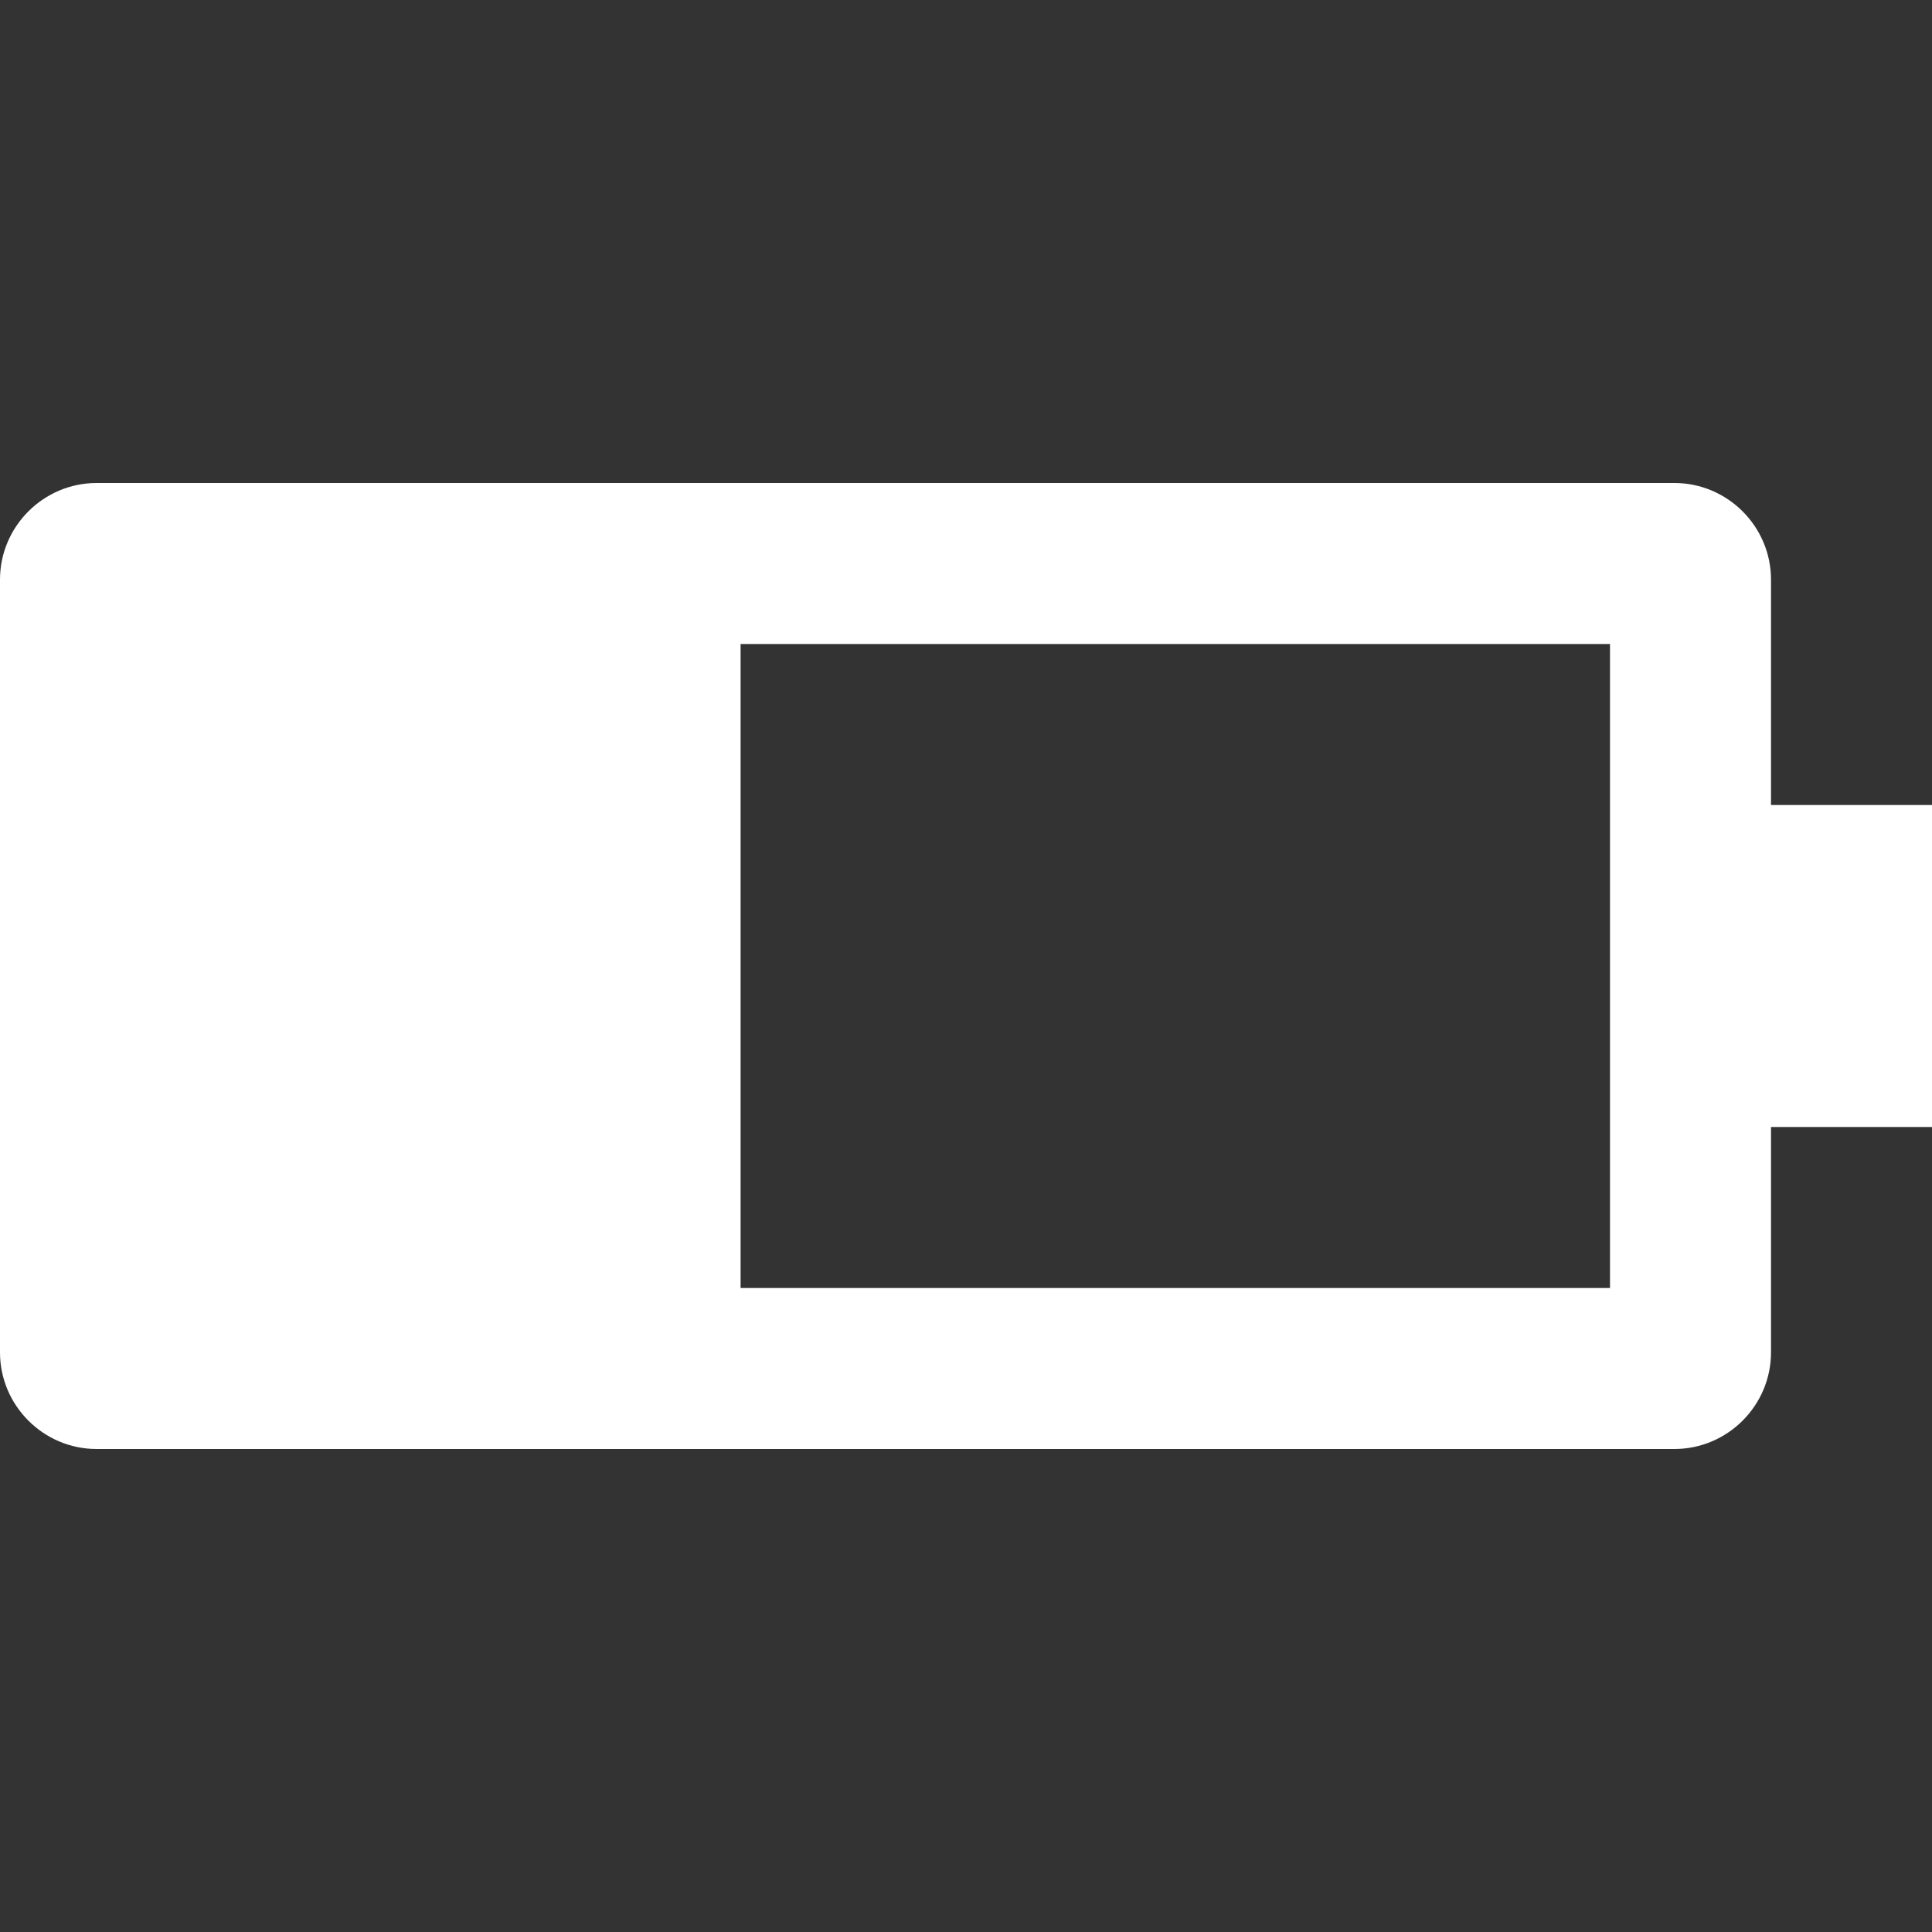 <svg width="24" height="24" viewBox="0 0 24 24" fill="none" xmlns="http://www.w3.org/2000/svg">
<rect x="0" y="0" width="24" height="24" fill="#333333" stroke="none"/>
<path fill-rule="evenodd" clip-rule="evenodd" d="M20.8 18H1.2C0.54 18 0 17.46 0 16.8V7.2C0 6.54 0.54 6 1.2 6H20.8C21.46 6 22 6.54 22 7.2V10H24V14H22V16.8C22 17.46 21.46 18 20.8 18ZM20 8H9.6H9.2V16H9.6H20V8Z" fill="white"/>
</svg>
